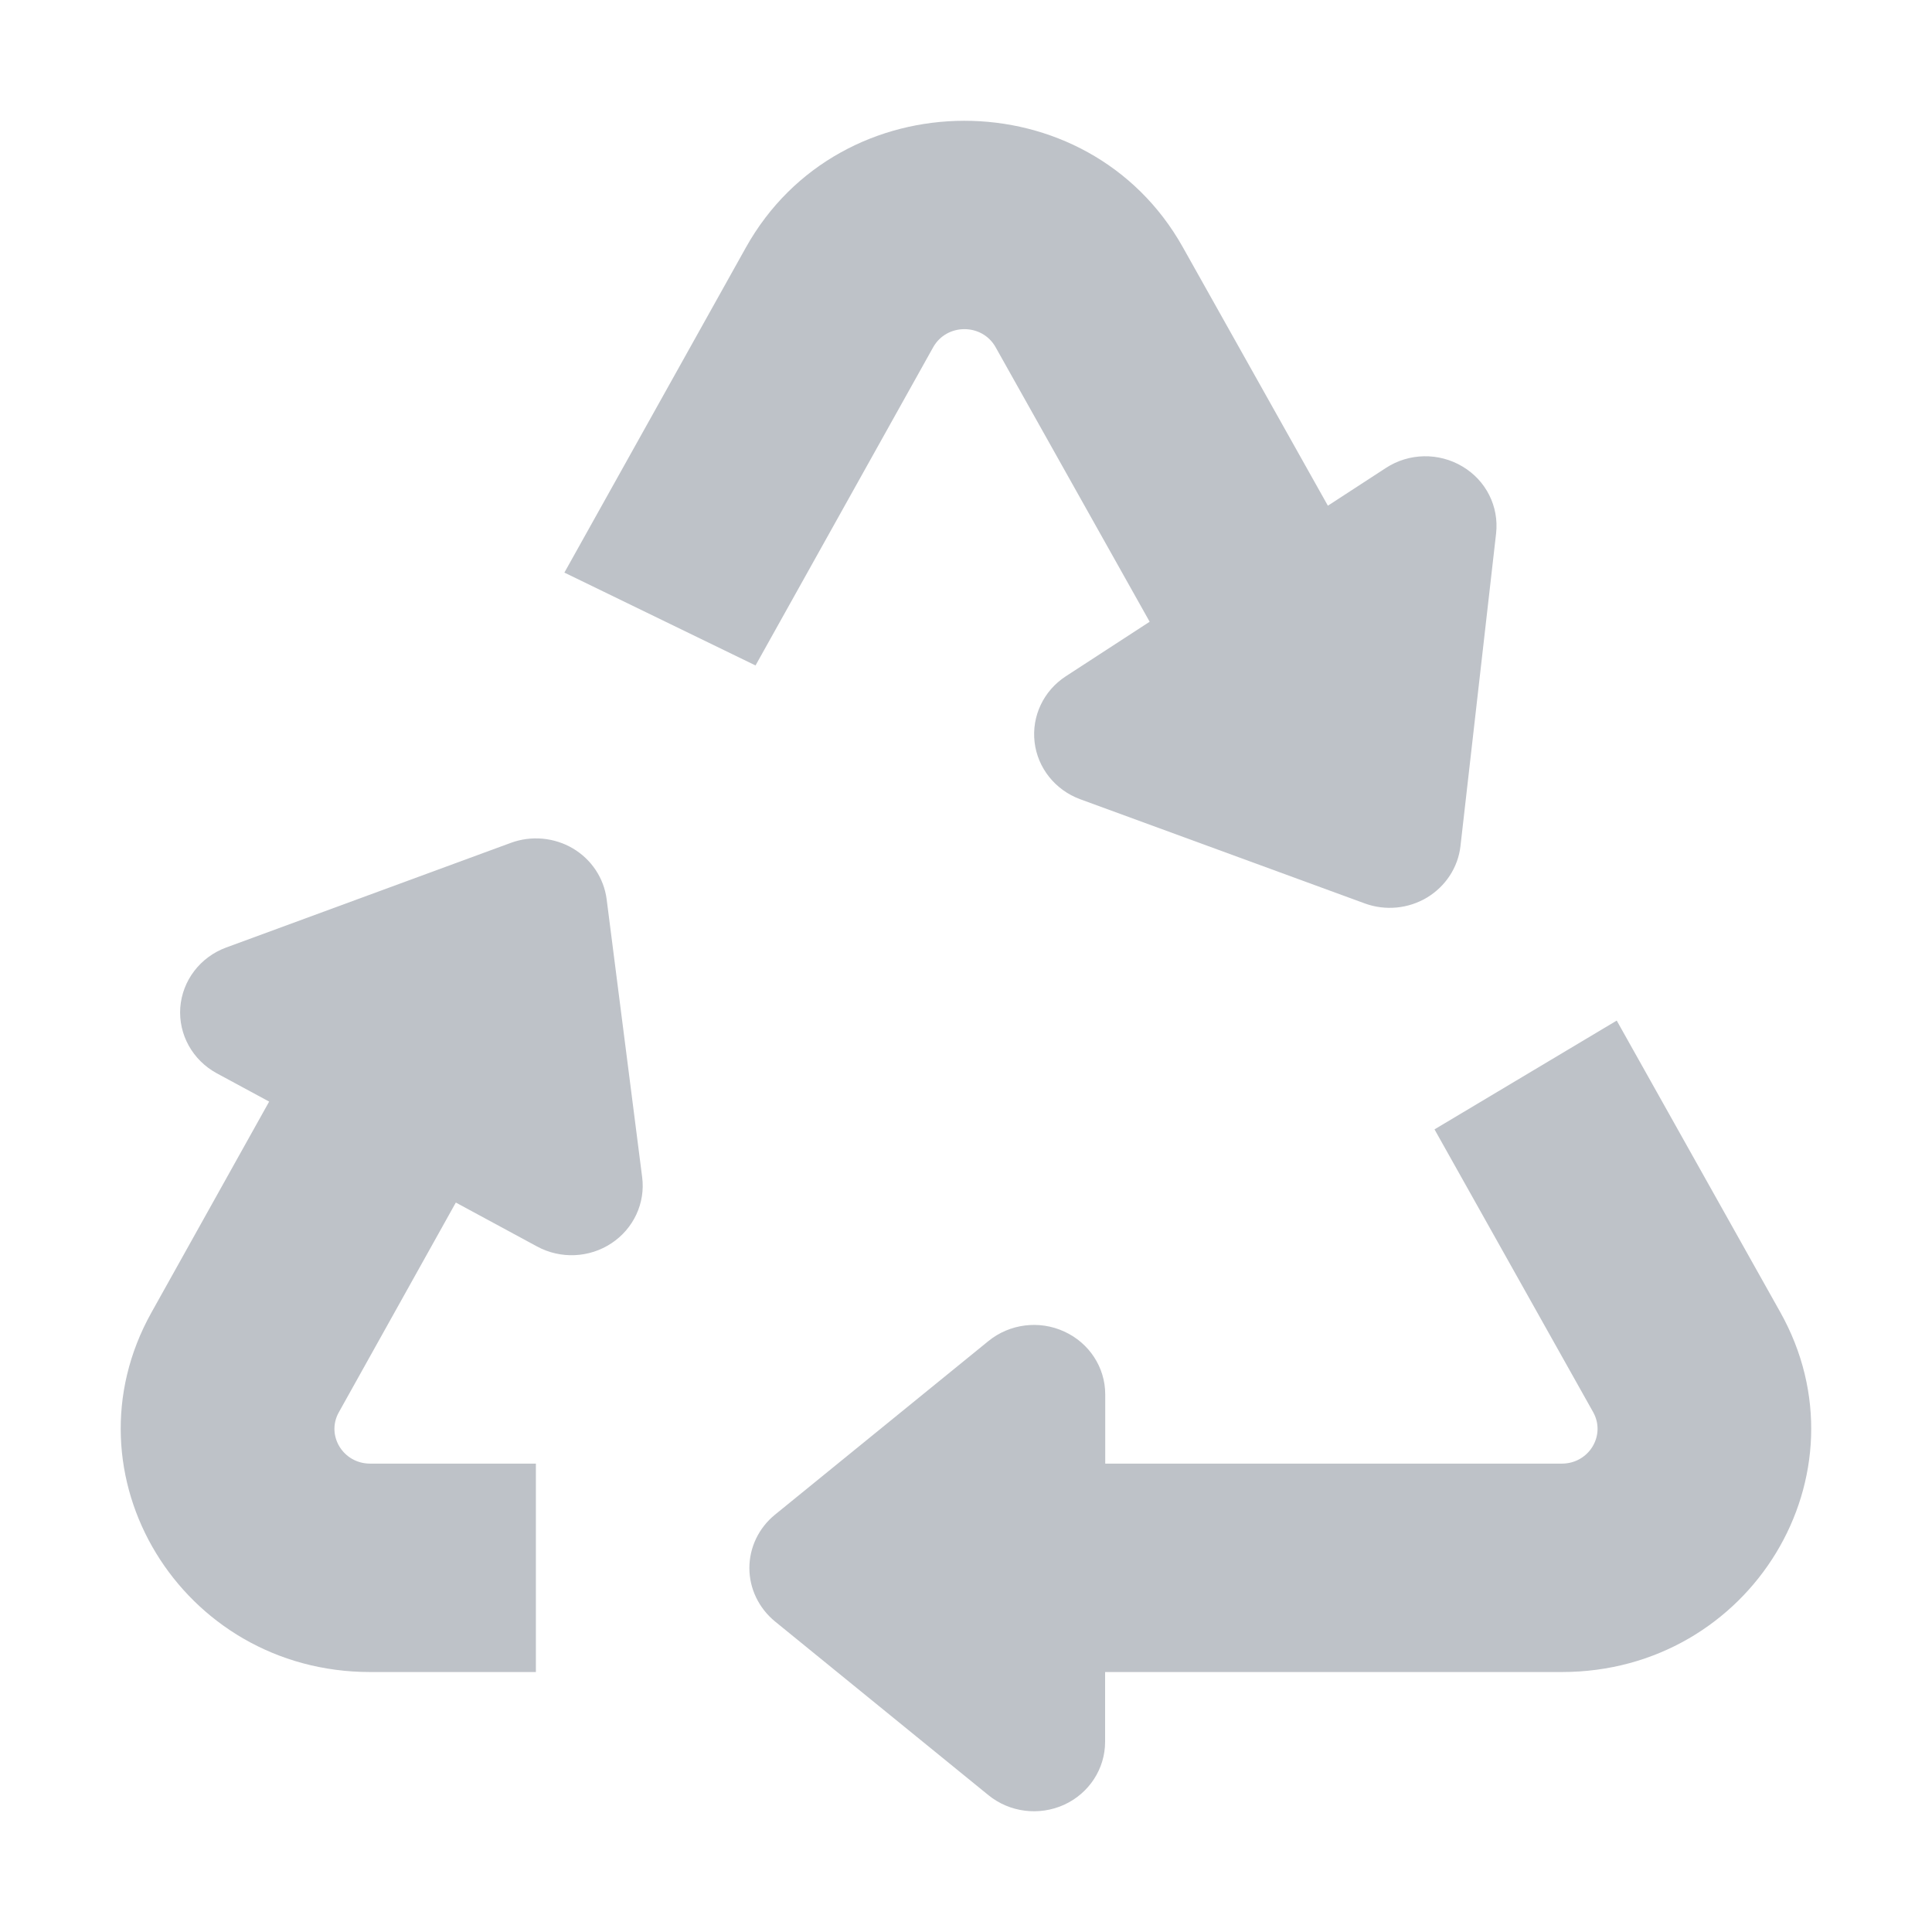 <?xml version="1.0" encoding="UTF-8" standalone="no"?>
<svg
  xmlns="http://www.w3.org/2000/svg"
  version="1.1"
  viewBox="0 0 16 16"
  height="16"
  width="16"
  fill="#bec2c8"
  id="Recycle_bec2c8">
  <path d="M6.177 2.05C6.957 0.652 9.012 0.65 9.795 2.046L10.997 4.188L11.478 3.875C11.668 3.751 11.915 3.746 12.111 3.863C12.307 3.979 12.415 4.195 12.39 4.418L12.095 7.007C12.075 7.183 11.972 7.34 11.818 7.433C11.663 7.526 11.473 7.544 11.303 7.482L8.946 6.619C8.739 6.543 8.593 6.36 8.568 6.146C8.543 5.931 8.642 5.721 8.826 5.601L9.521 5.149L8.245 2.875C8.133 2.676 7.84 2.676 7.728 2.876L6.257 5.511L4.674 4.742L6.177 2.05Z"></path><path d="M3.775 9.959L4.448 10.323C4.642 10.428 4.88 10.418 5.064 10.296C5.247 10.175 5.346 9.963 5.318 9.748L5.024 7.447C5.001 7.272 4.898 7.117 4.744 7.026C4.589 6.935 4.4 6.918 4.231 6.98L1.873 7.847C1.658 7.926 1.51 8.12 1.493 8.344C1.477 8.568 1.595 8.78 1.796 8.889L2.229 9.123L1.254 10.87C0.505 12.211 1.5 13.847 3.065 13.847H4.438V12.121H3.065C2.841 12.121 2.699 11.887 2.806 11.696L3.775 9.959Z"></path><path d="M9.152 13.847H12.935C14.502 13.847 15.496 12.208 14.743 10.866L13.389 8.452L11.88 9.353L13.194 11.695C13.301 11.887 13.159 12.121 12.935 12.121H9.153L9.153 11.547C9.153 11.324 9.02 11.121 8.813 11.027C8.607 10.932 8.362 10.963 8.187 11.105L6.418 12.544C6.284 12.653 6.206 12.815 6.206 12.986C6.206 13.156 6.284 13.318 6.418 13.428L8.186 14.867C8.362 15.01 8.606 15.04 8.813 14.946C9.02 14.851 9.152 14.648 9.152 14.425L9.152 13.847Z"></path>
</svg>